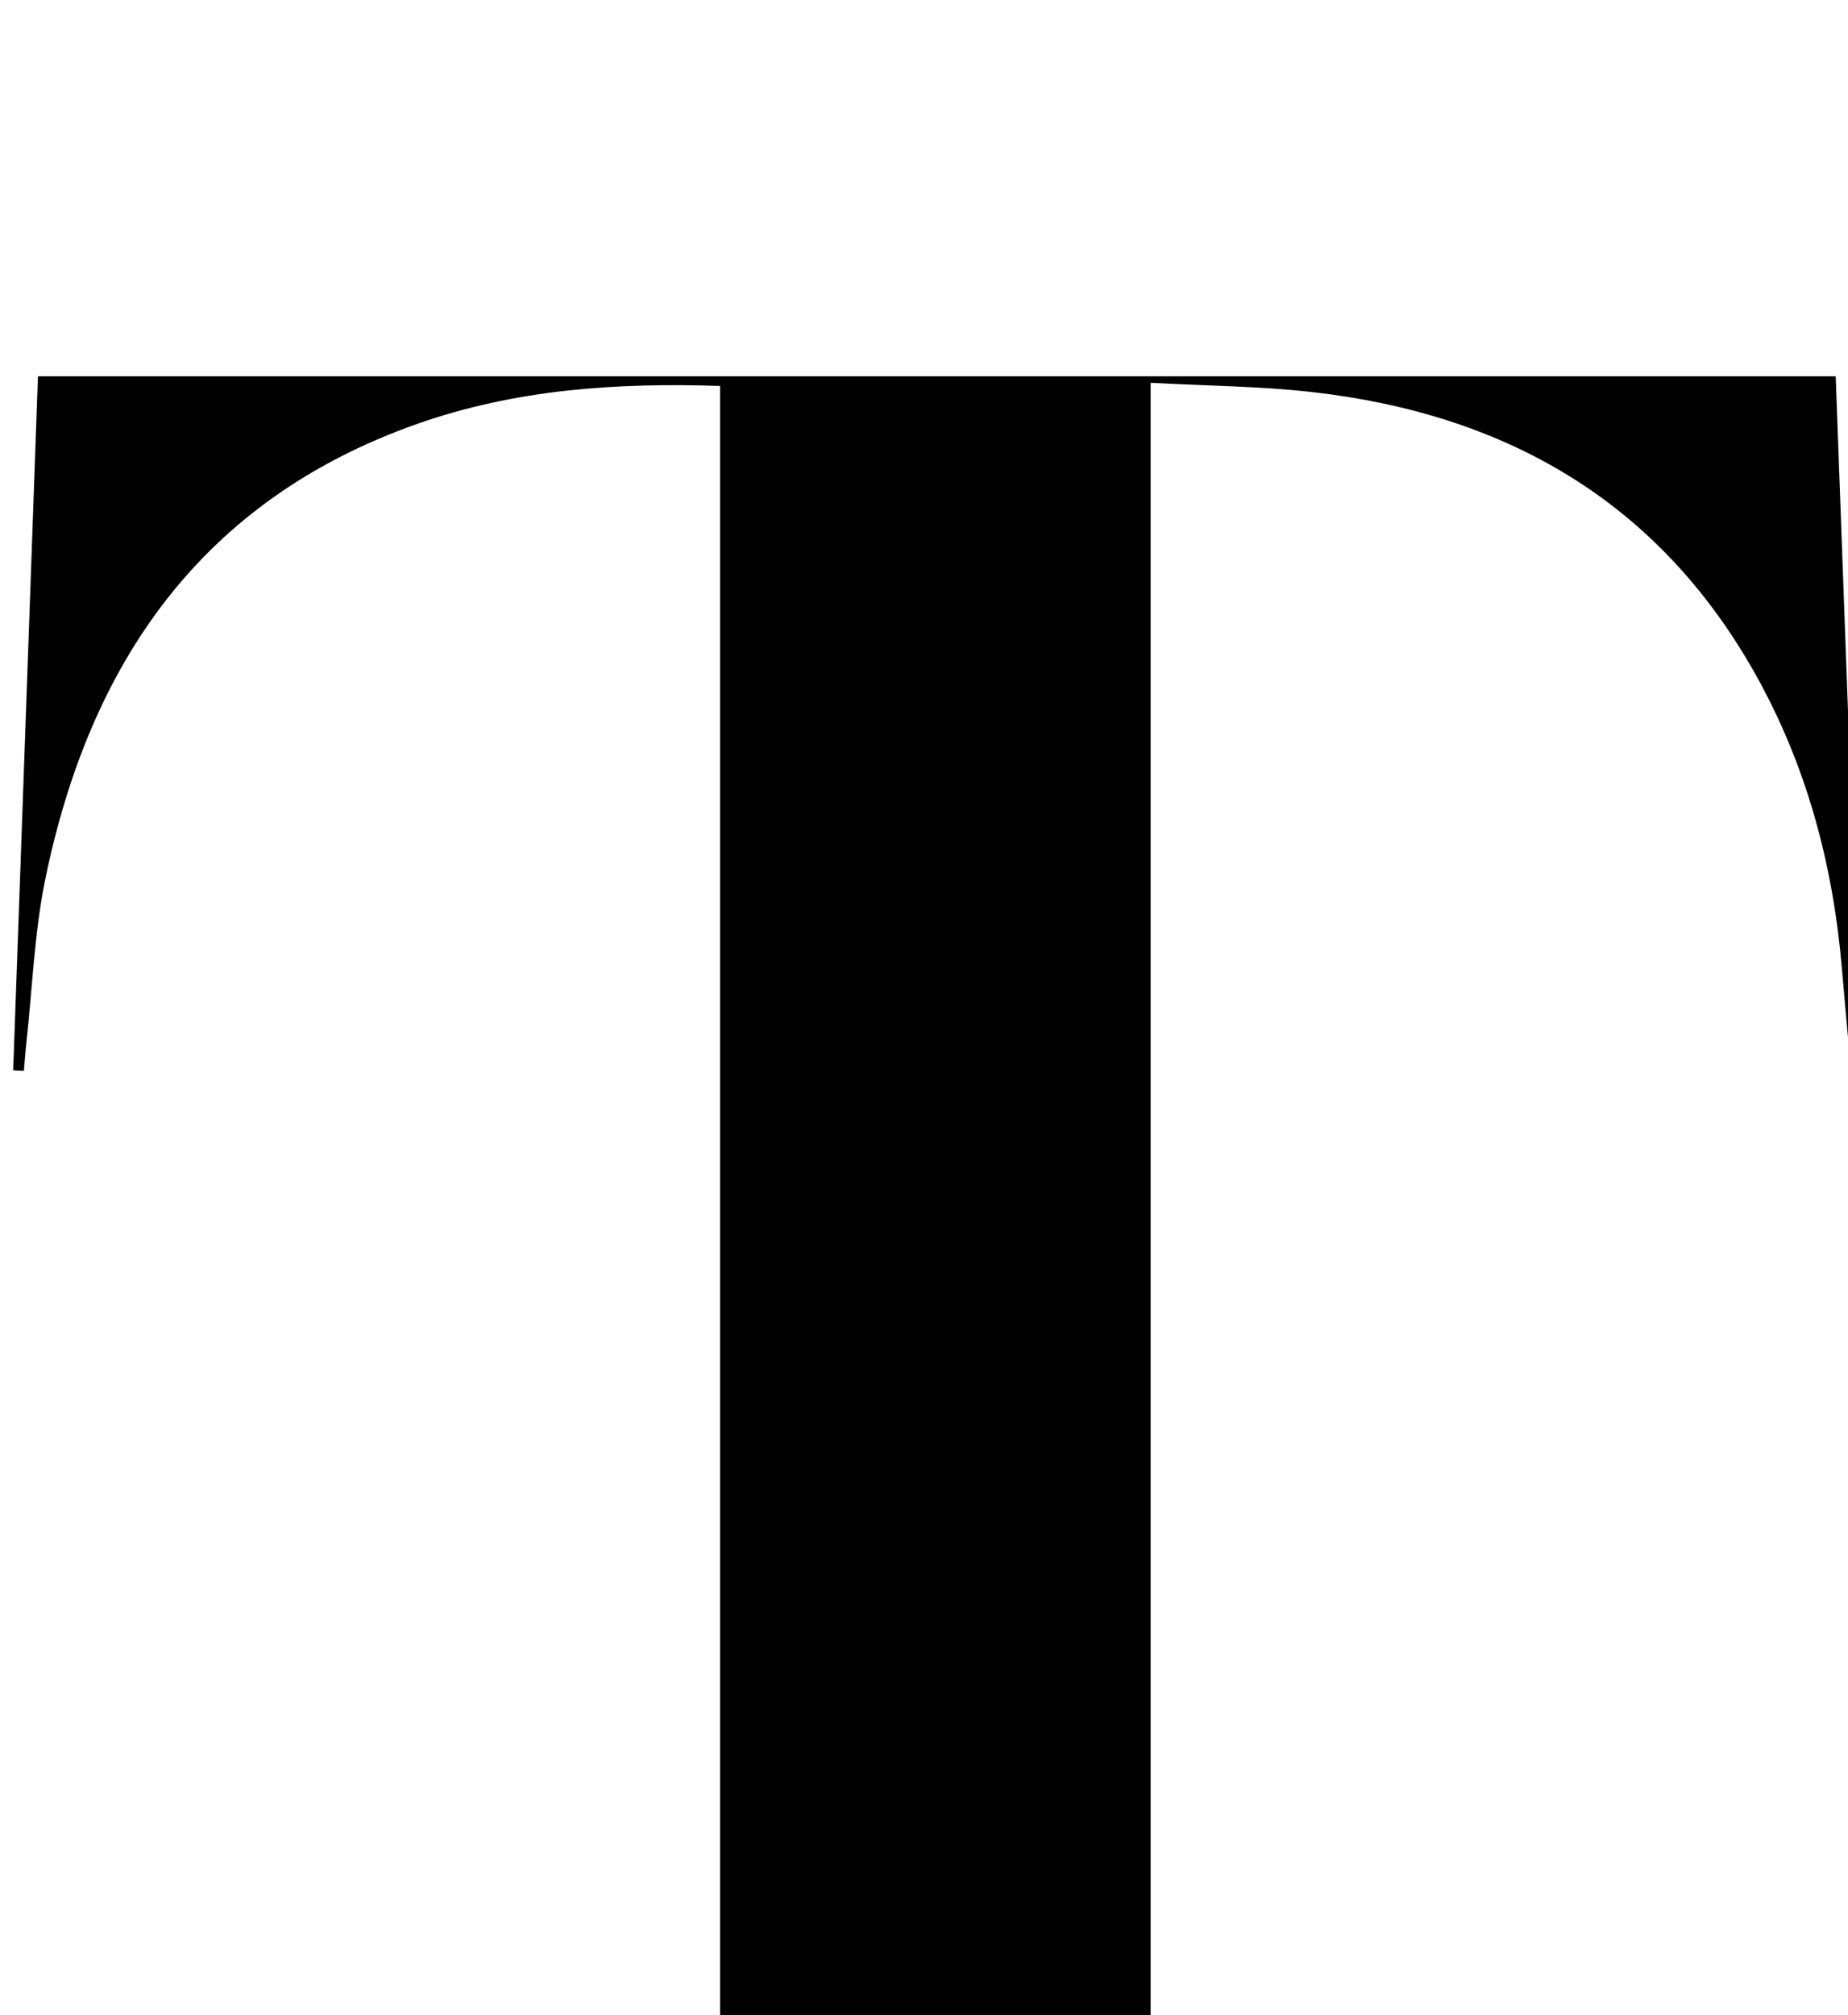 <?xml version="1.0" encoding="iso-8859-1"?>
<!-- Generator: Adobe Illustrator 25.2.1, SVG Export Plug-In . SVG Version: 6.00 Build 0)  -->
<svg version="1.1" xmlns="http://www.w3.org/2000/svg" xmlns:xlink="http://www.w3.org/1999/xlink" x="0px" y="0px"
	 viewBox="0 0 207.716 226.419" style="enable-background:new 0 0 207.716 226.419;" xml:space="preserve">
<g>
	<path d="M154.302,268.698c-32.83,0-65.66,0-98.49,0c-0.007-0.27-0.014-0.54-0.021-0.81c8.254,0,16.508,0,25.149,0
		c0-75.044,0-149.565,0-224.522c-11.727-0.392-23.099,0.402-34.06,4.269C22.623,56.192,10.082,74.504,5.094,98.767
		C3.86,104.77,3.645,110.982,2.971,117.1c-0.119,1.076-0.193,2.157-0.288,3.236c-0.4-0.023-0.801-0.045-1.201-0.068
		C2.406,94.365,3.33,68.462,4.265,42.279c67.458,0,134.532,0,202.068,0c0.958,26.063,1.911,51.975,2.864,77.888
		c-0.381,0.039-0.762,0.079-1.143,0.118c-0.339-3.786-0.696-7.57-1.015-11.358c-0.991-11.753-3.971-22.943-9.776-33.255
		c-10.922-19.404-28.091-29.16-49.763-31.617c-5.9-0.669-11.872-0.7-18.165-1.044c0,75.112,0,149.531,0,224.663
		c8.262,0,16.624,0,24.987,0C154.315,268.016,154.308,268.357,154.302,268.698z"/>
</g>
</svg>
